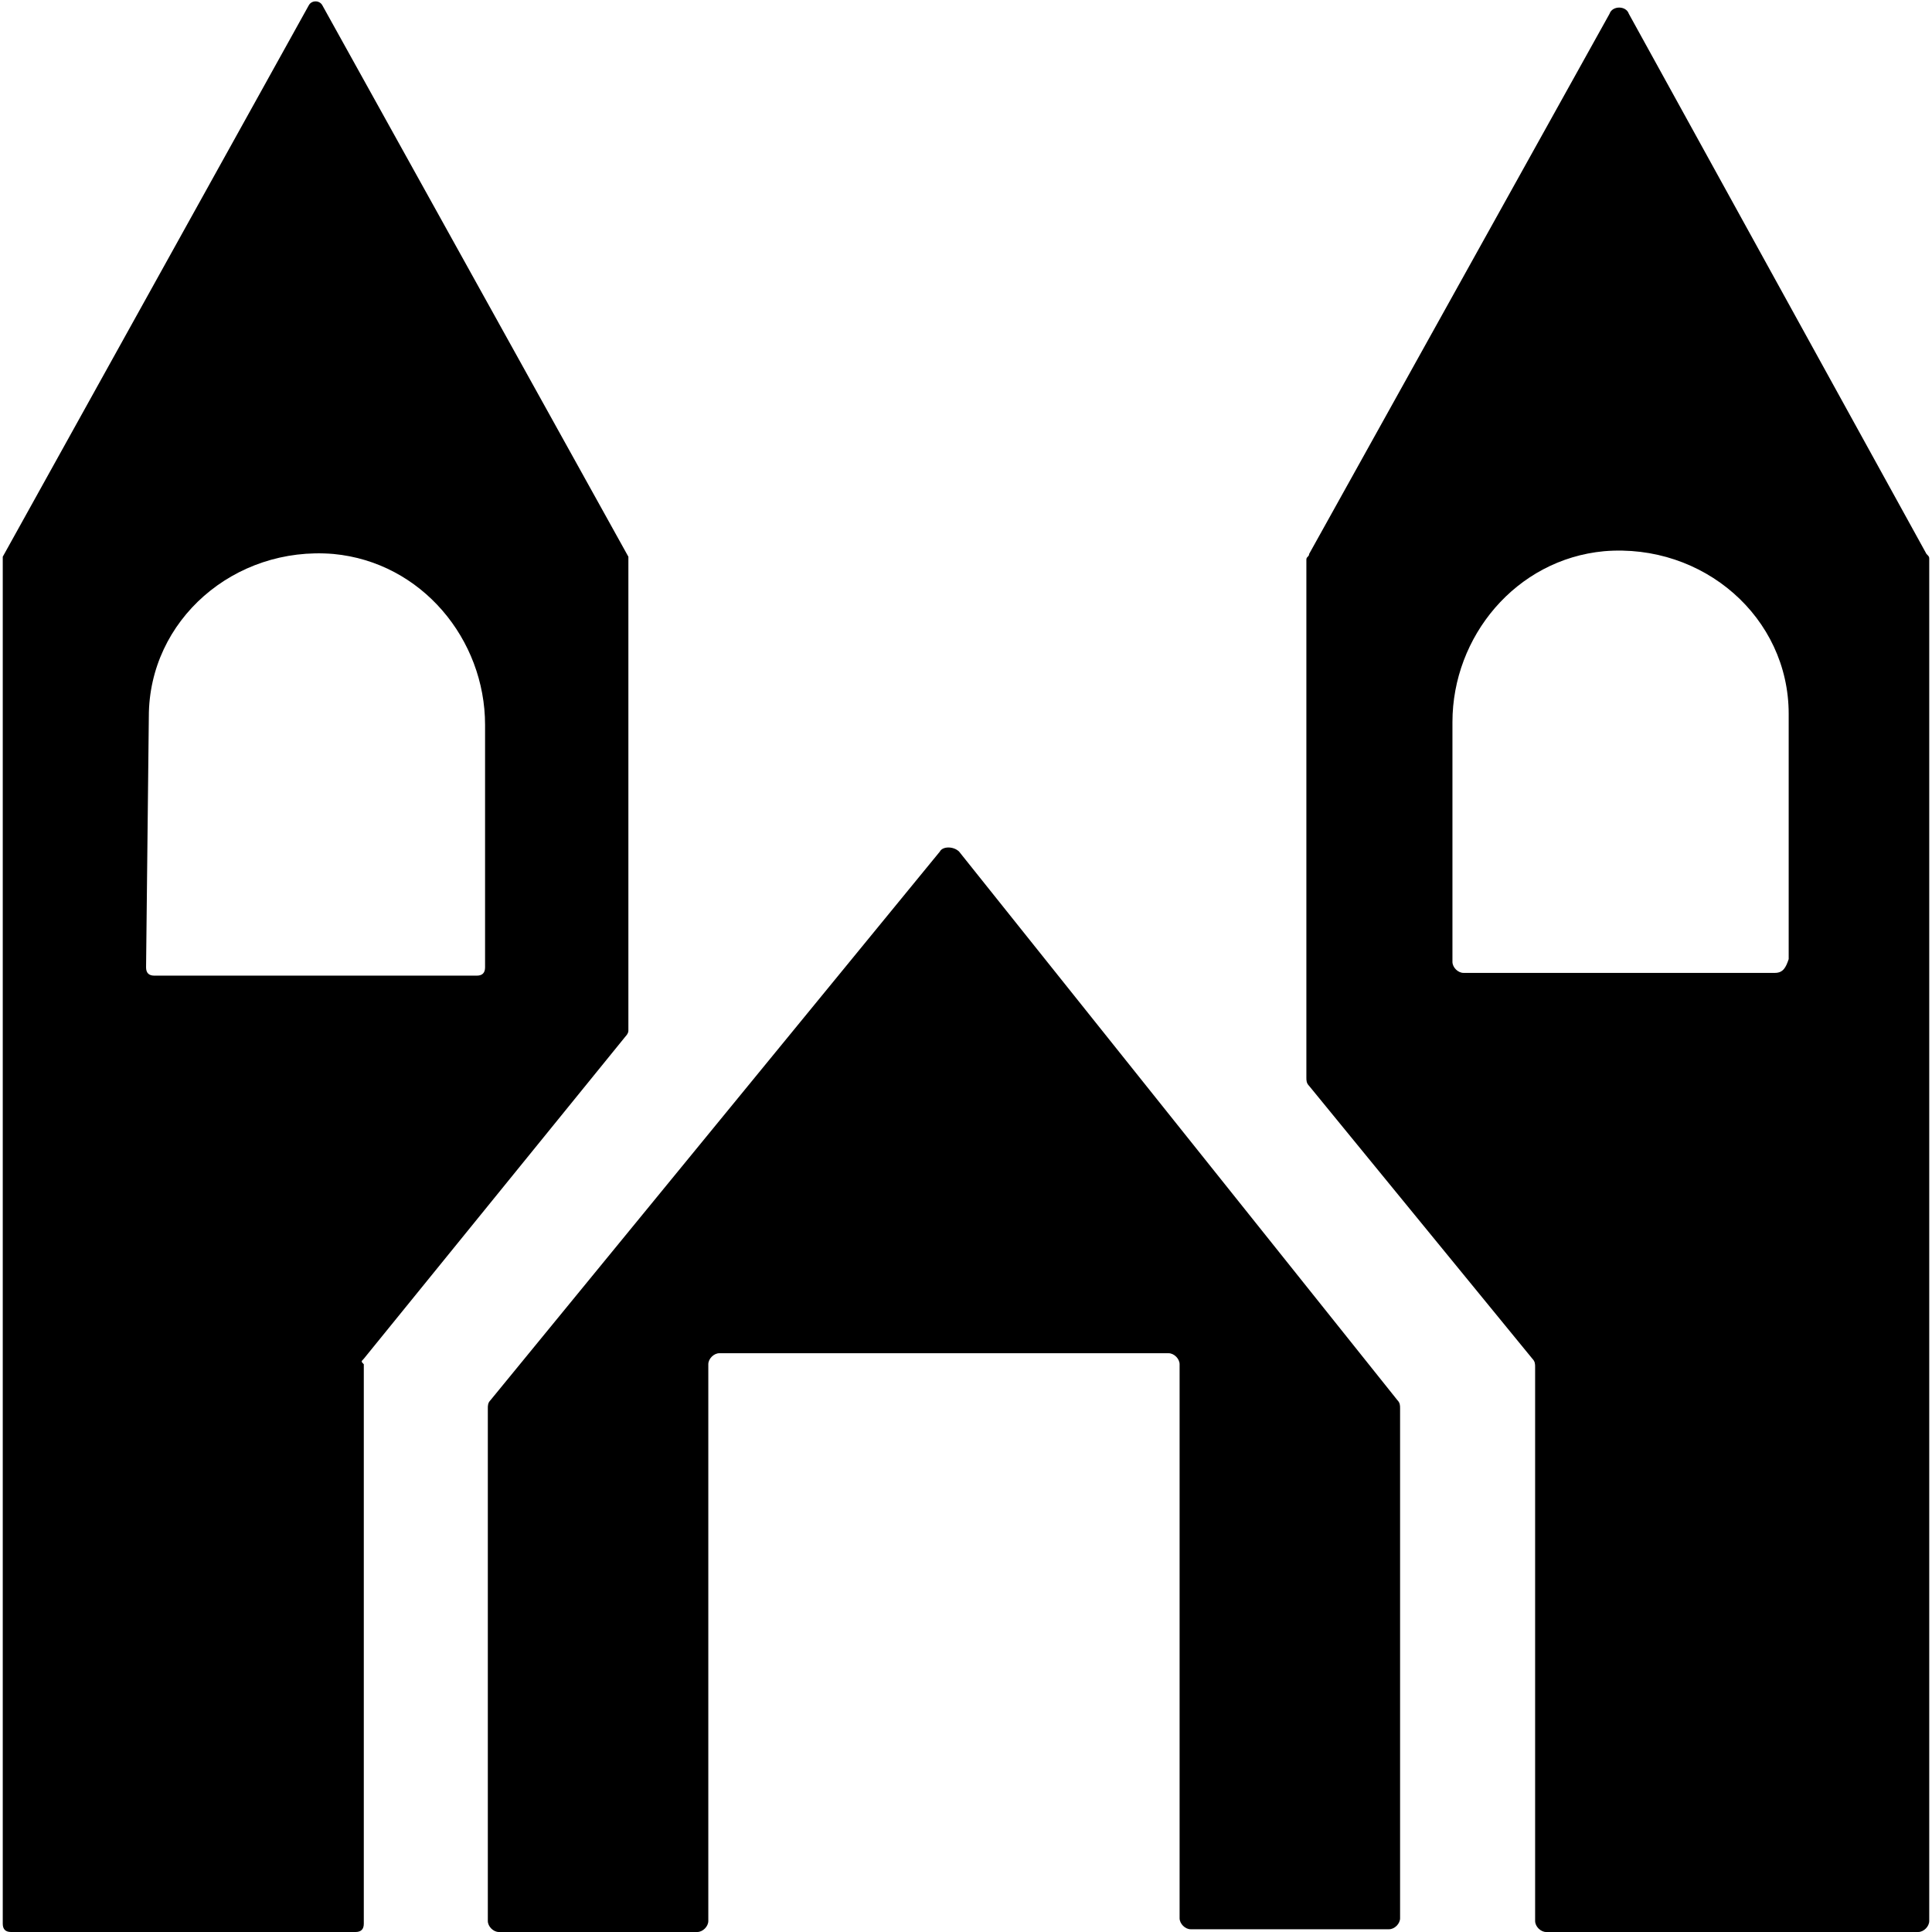 <?xml version="1.0" encoding="utf-8"?>
<!-- Generator: Adobe Illustrator 19.1.0, SVG Export Plug-In . SVG Version: 6.00 Build 0)  -->
<svg version="1.1" id="Layer_1" xmlns="http://www.w3.org/2000/svg" xmlns:xlink="http://www.w3.org/1999/xlink" x="0px" y="0px"
	 viewBox="-538.1 723.8 70.1 70.1" style="enable-background:new -538.1 723.8 70.1 70.1;" xml:space="preserve">
<g>
	<path d="M-504,754.7l-16.3,19.9c-0.1,0.1-0.1,0.2-0.1,0.3v18.6c0,0.2,0.2,0.4,0.4,0.4h7.2c0.2,0,0.4-0.2,0.4-0.4v-20.2
		c0-0.2,0.2-0.4,0.4-0.4h16.3c0.2,0,0.4,0.2,0.4,0.4v20.1c0,0.2,0.2,0.4,0.4,0.4h7.2c0.2,0,0.4-0.2,0.4-0.4v-18.5
		c0-0.1,0-0.2-0.1-0.3l-15.9-19.9C-503.5,754.5-503.9,754.5-504,754.7z"/>
	<path d="M-524.9,773.1l9.5-11.7c0,0,0.1-0.1,0.1-0.2V744l-11.1-20c-0.1-0.2-0.4-0.2-0.5,0l-11.1,20v0.1v49.5c0,0.2,0.1,0.3,0.3,0.3
		h12.5c0.2,0,0.3-0.1,0.3-0.3v-20.3C-525,773.2-525,773.2-524.9,773.1z M-532.7,749.8c0-3.5,3.1-6.2,6.7-5.9
		c3.2,0.3,5.5,3.1,5.5,6.2v8.8c0,0.2-0.1,0.3-0.3,0.3h-11.7c-0.2,0-0.3-0.1-0.3-0.3L-532.7,749.8L-532.7,749.8z"/>
	<path d="M-479.7,724.3l-10.9,19.6c0,0.1-0.1,0.1-0.1,0.2v18.8c0,0.1,0,0.2,0.1,0.3l8.1,9.9c0.1,0.1,0.1,0.2,0.1,0.3v20.1
		c0,0.2,0.2,0.4,0.4,0.4h13.5c0.2,0,0.4-0.2,0.4-0.4v-49.4c0-0.1,0-0.1-0.1-0.2l-10.8-19.6C-479.1,724-479.6,724-479.7,724.3z
		 M-473.7,759.1H-485c-0.2,0-0.4-0.2-0.4-0.4V750c0-3.1,2.3-5.9,5.5-6.2c3.6-0.3,6.7,2.4,6.7,5.9v8.9
		C-473.3,758.9-473.4,759.1-473.7,759.1z"/>
</g>
</svg>
